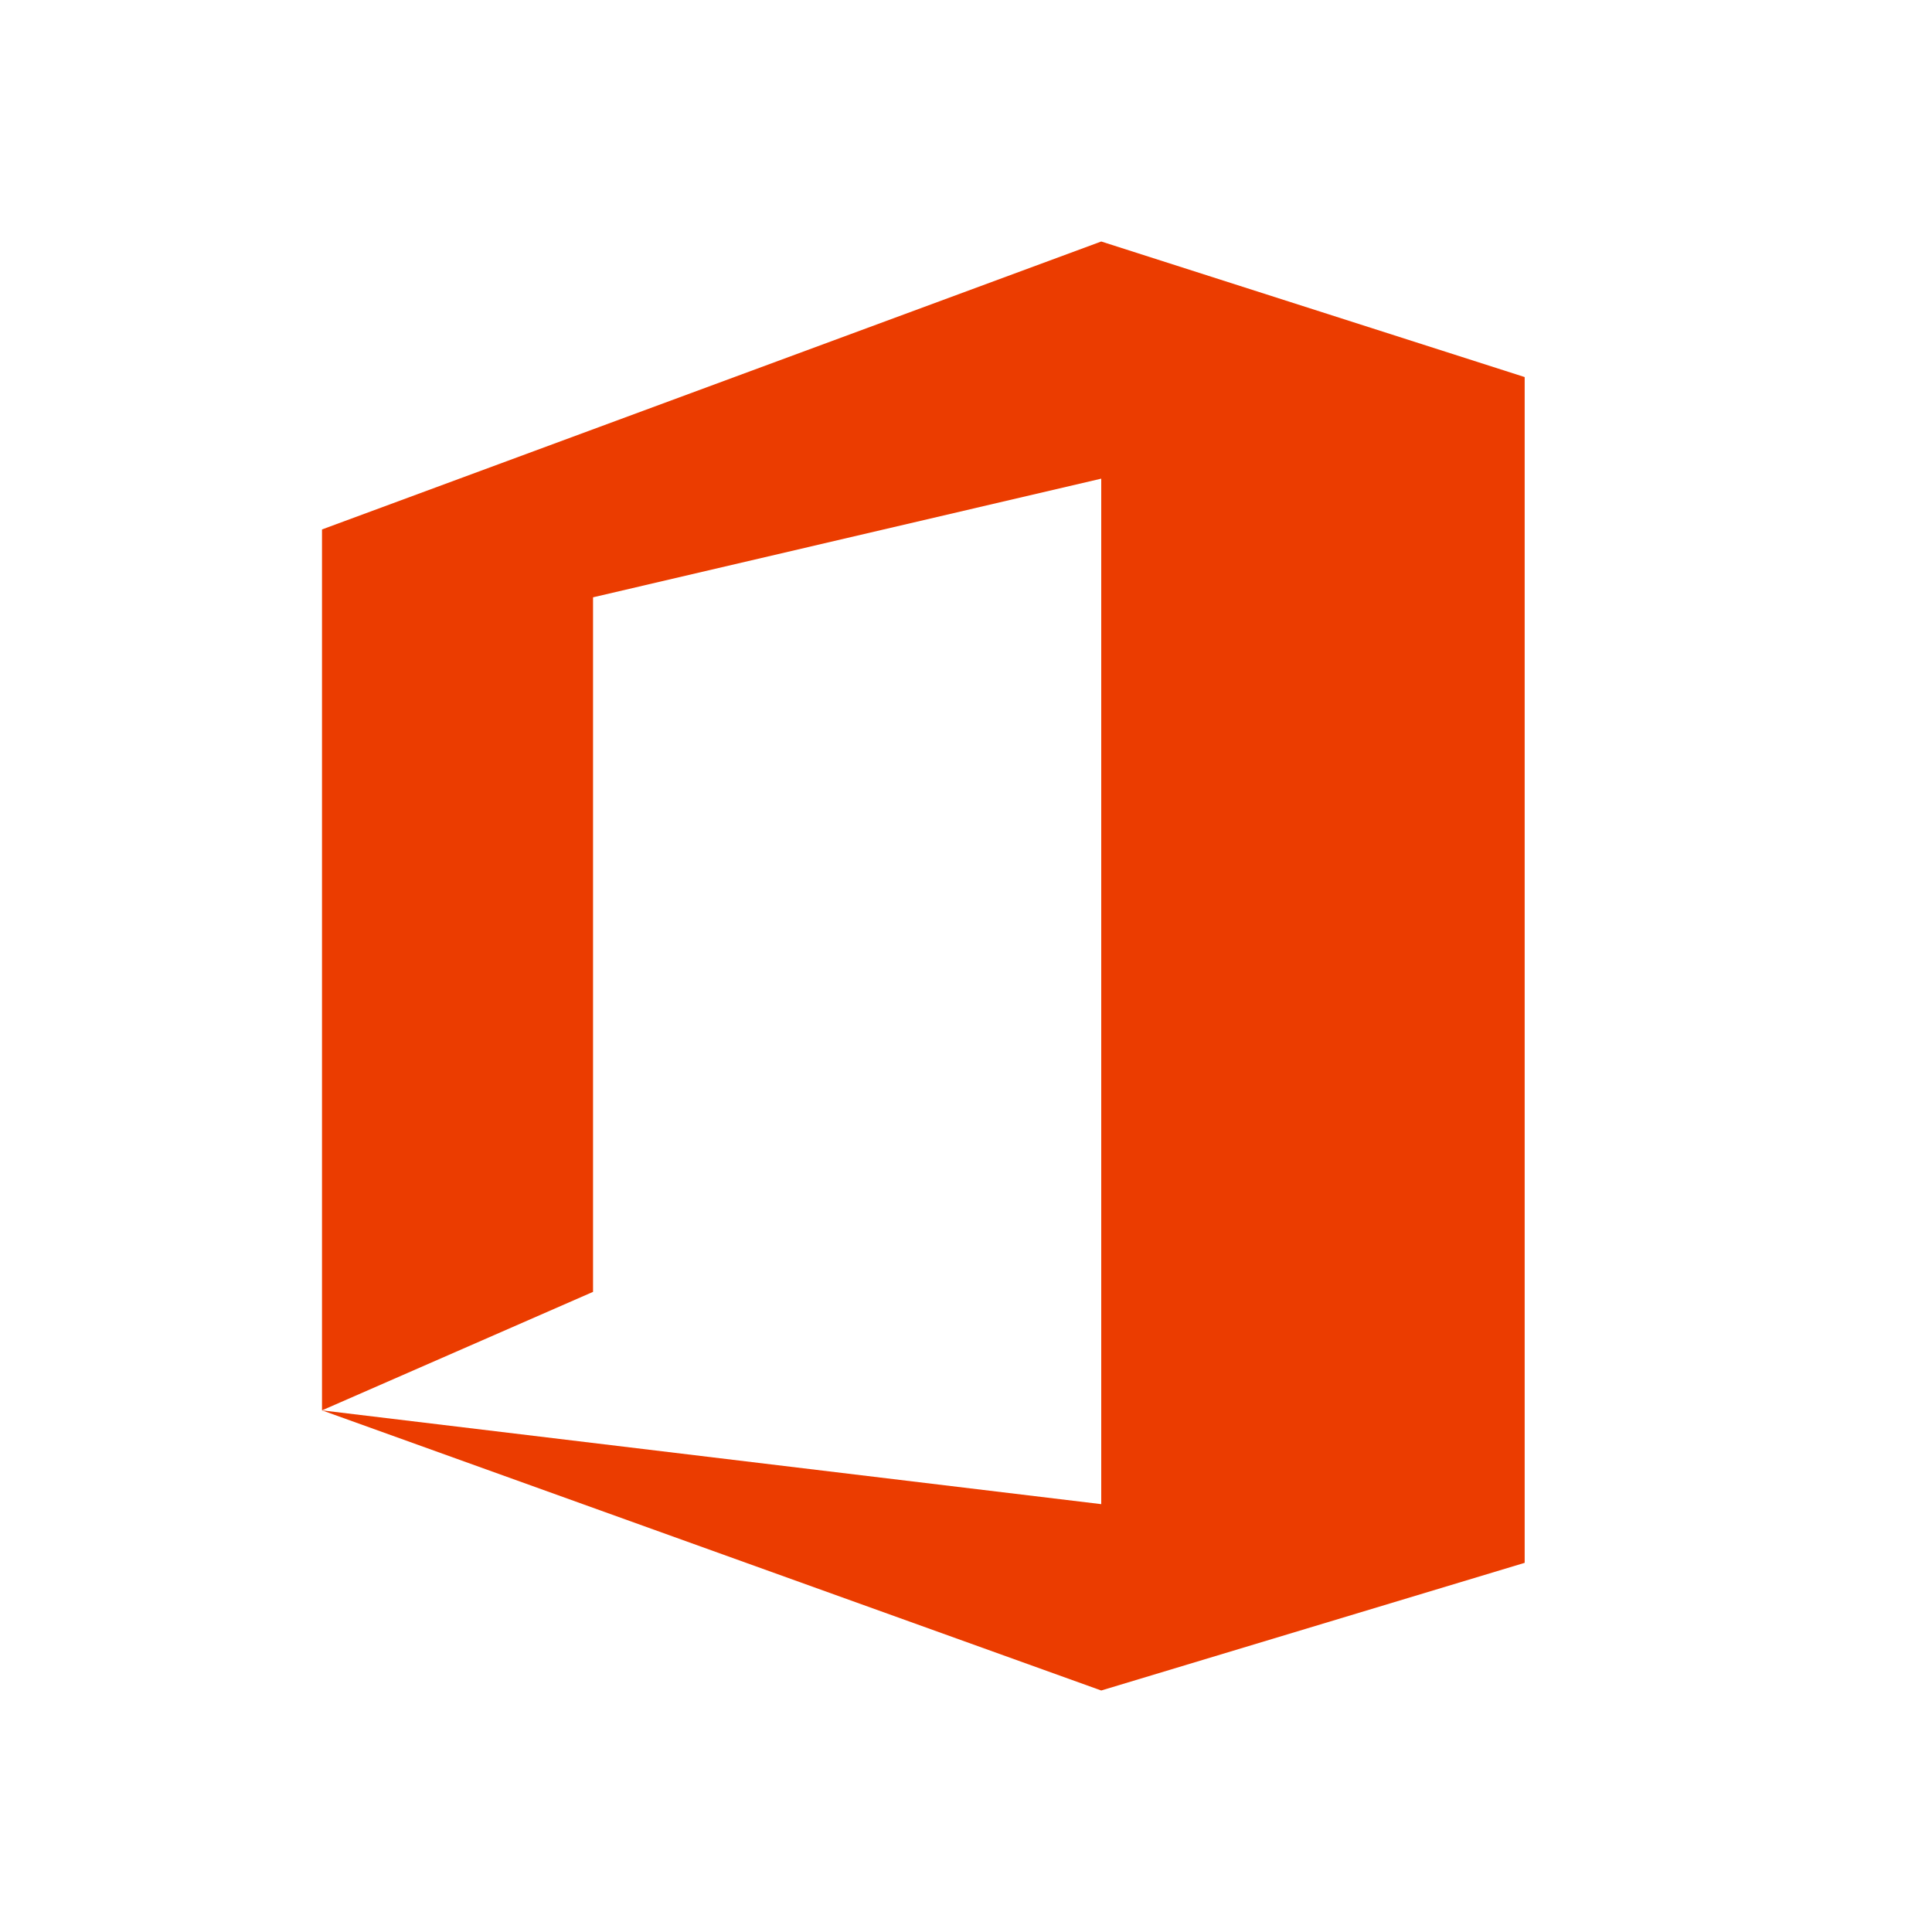 <svg aria-hidden="true" class="d-svg d-svg__native d-svg--logoO365Glyph" width="24" height="24" viewBox="0 0 24 24" xmlns="http://www.w3.org/2000/svg"><g fill="none" fill-rule="evenodd"><path d="M0 0h24v24H0z"/><path fill="#EB3C00" fill-rule="nonzero" d="M4 17.52V6.577L13.68 3l5.26 1.684v14.73L13.68 21 4 17.52l9.68 1.165V5.946L7.367 7.42v8.628z"/></g></svg>
